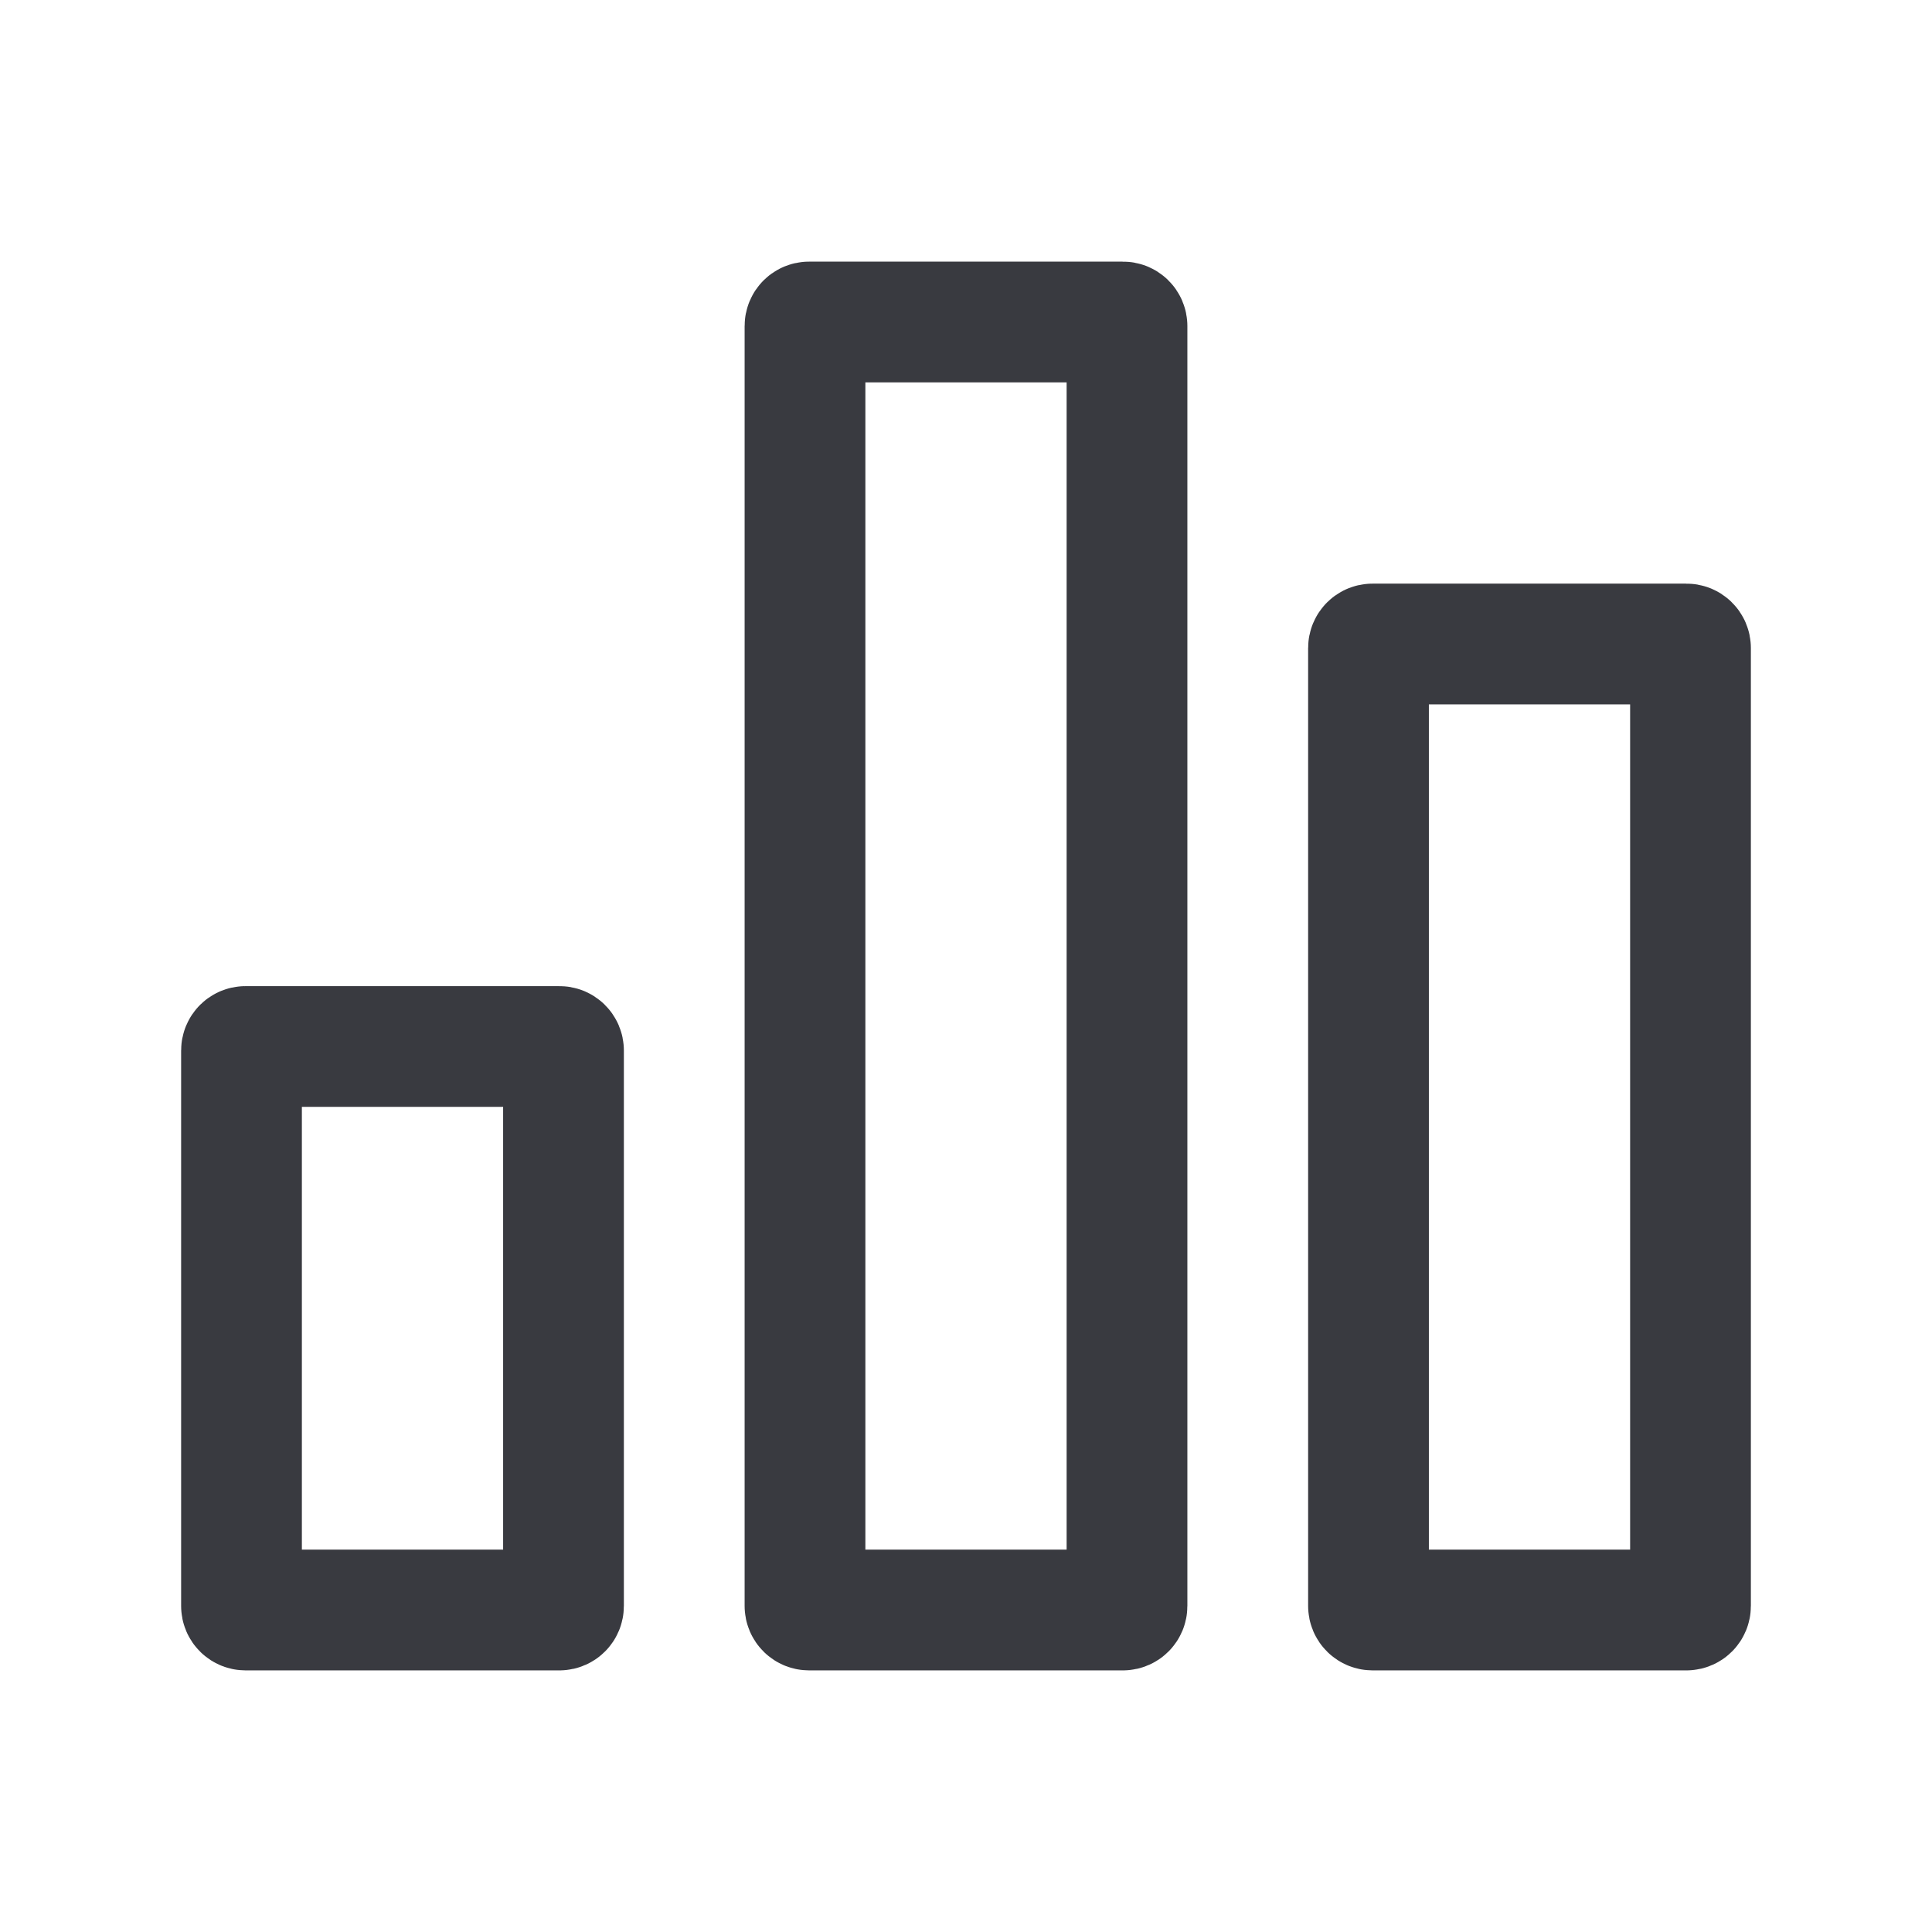 <svg width="560" height="560" viewBox="0 0 560 560" fill="none" xmlns="http://www.w3.org/2000/svg">
<path fill-rule="evenodd" clip-rule="evenodd" d="M71.167 303.333C70.522 303.333 70 303.856 70 304.5L70 465.5C70 466.144 70.522 466.667 71.167 466.667H162.167C162.811 466.667 163.333 466.144 163.333 465.5V304.5C163.333 303.856 162.811 303.333 162.167 303.333H71.167Z" stroke="#393A40" stroke-width="35" stroke-linecap="round"/>
<path fill-rule="evenodd" clip-rule="evenodd" d="M234.5 93.333C233.855 93.333 233.333 93.856 233.333 94.5L233.333 465.5C233.333 466.144 233.855 466.667 234.5 466.667H325.5C326.144 466.667 326.666 466.144 326.666 465.5V94.5C326.666 93.856 326.144 93.333 325.5 93.333H234.5Z" stroke="#393A40" stroke-width="35" stroke-linecap="round"/>
<path fill-rule="evenodd" clip-rule="evenodd" d="M397.834 186.667C397.189 186.667 396.667 187.189 396.667 187.833L396.667 465.5C396.667 466.144 397.189 466.667 397.834 466.667H488.834C489.478 466.667 490 466.144 490 465.5V187.833C490 187.189 489.478 186.667 488.834 186.667H397.834Z" stroke="#393A40" stroke-width="35" stroke-linecap="round"/>
</svg>
